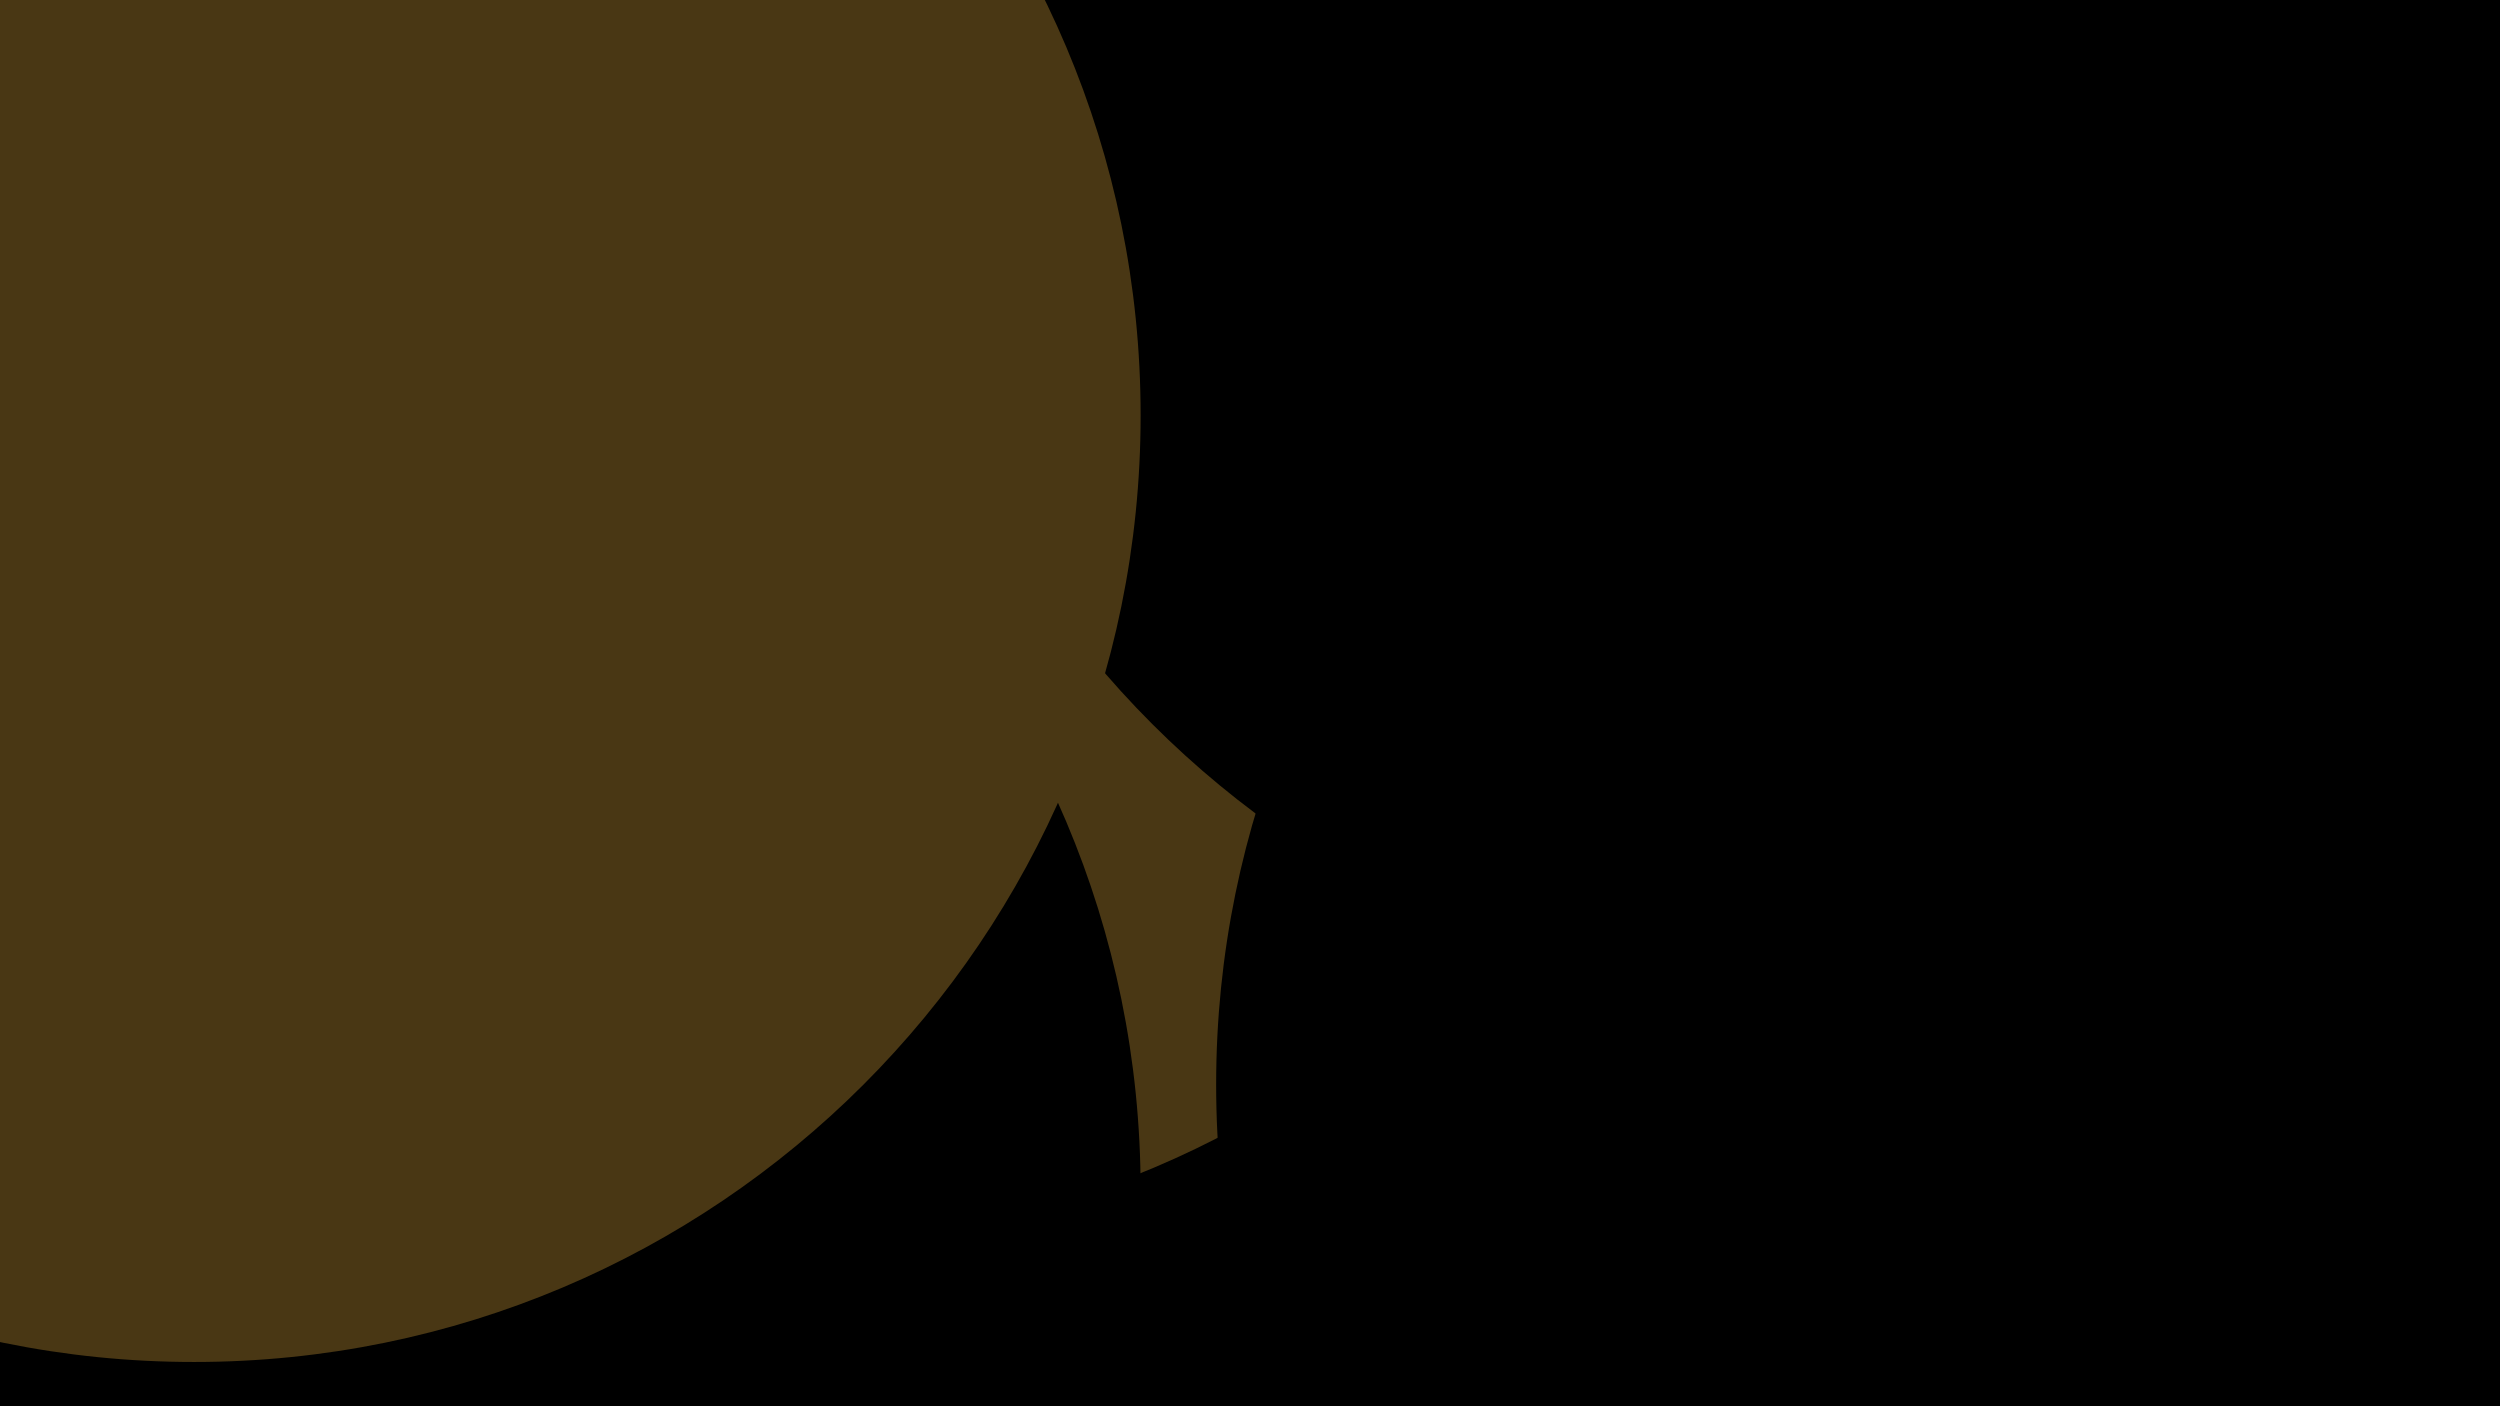 <svg width="1920" height="1080" viewBox="0 0 1920 1080" fill="none" xmlns="http://www.w3.org/2000/svg">
<g clip-path="url(#clip0)">
<path d="M1920 0H0V1080H1920V0Z" fill="#493714"/>
<g filter="url(#filter0_f)">
<path d="M1182 1389C1583.51 1389 1909 1063.51 1909 662C1909 260.489 1583.51 -65 1182 -65C780.489 -65 455 260.489 455 662C455 1063.51 780.489 1389 1182 1389Z" fill="black"/>
<path d="M603 954C1004.51 954 1330 628.511 1330 227C1330 -174.511 1004.51 -500 603 -500C201.489 -500 -124 -174.511 -124 227C-124 628.511 201.489 954 603 954Z" fill="#493714"/>
<path d="M1399 769C1800.51 769 2126 443.511 2126 42C2126 -359.511 1800.51 -685 1399 -685C997.489 -685 672 -359.511 672 42C672 443.511 997.489 769 1399 769Z" fill="black"/>
<path d="M149 1641C550.511 1641 876 1315.51 876 914C876 512.489 550.511 187 149 187C-252.511 187 -578 512.489 -578 914C-578 1315.51 -252.511 1641 149 1641Z" fill="black"/>
<path d="M149 1046C550.511 1046 876 720.511 876 319C876 -82.511 550.511 -408 149 -408C-252.511 -408 -578 -82.511 -578 319C-578 720.511 -252.511 1046 149 1046Z" fill="#493714"/>
<path d="M1661 1560C2062.51 1560 2388 1234.51 2388 833C2388 431.489 2062.51 106 1661 106C1259.49 106 934 431.489 934 833C934 1234.51 1259.49 1560 1661 1560Z" fill="black"/>
</g>
</g>
<defs>
<filter id="filter0_f" x="-1232" y="-1339" width="4274" height="3634" filterUnits="userSpaceOnUse" color-interpolation-filters="sRGB">
<feFlood flood-opacity="0" result="BackgroundImageFix"/>
<feBlend mode="normal" in="SourceGraphic" in2="BackgroundImageFix" result="shape"/>
<feGaussianBlur stdDeviation="327" result="effect1_foregroundBlur"/>
</filter>
<clipPath id="clip0">
<rect width="1920" height="1080" fill="white"/>
</clipPath>
</defs>
</svg>
